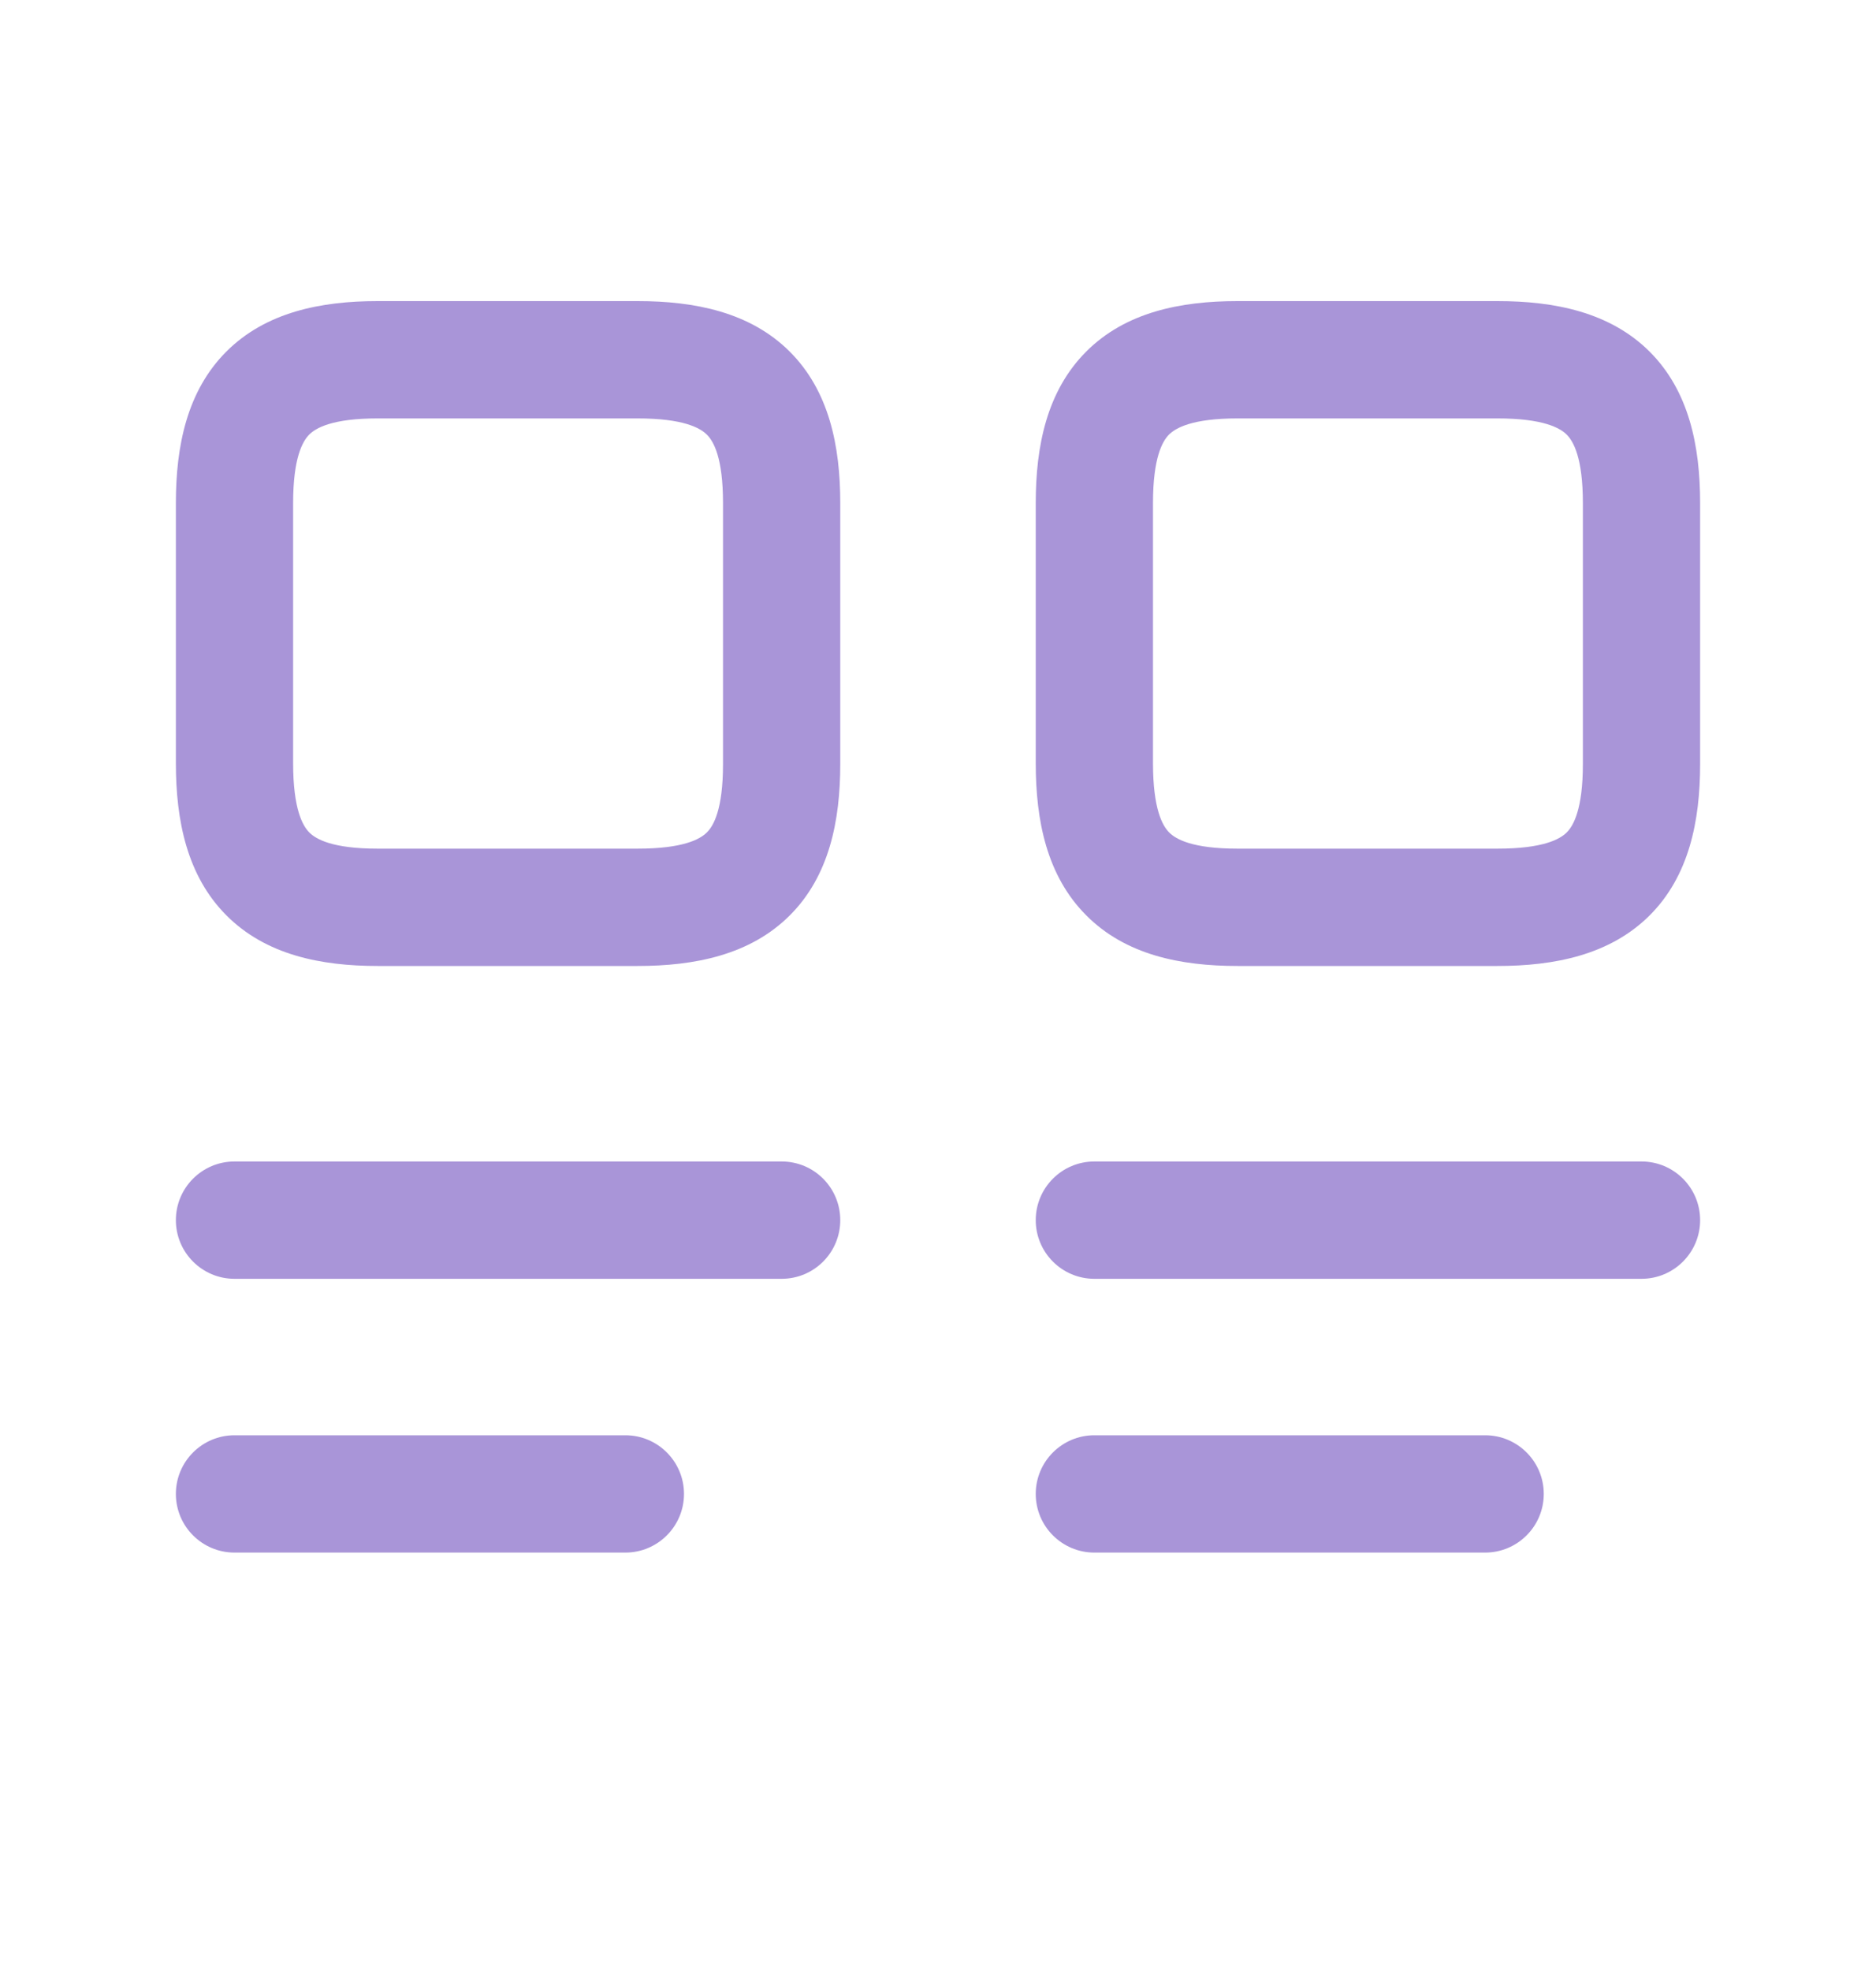<svg width="20" height="21" viewBox="0 0 20 21" fill="none" xmlns="http://www.w3.org/2000/svg">
<g id="icon_board_image">
<g id="Vector">
<path fill-rule="evenodd" clip-rule="evenodd" d="M1.875 13C1.875 12.655 2.155 12.375 2.5 12.375H8.333C8.679 12.375 8.958 12.655 8.958 13C8.958 13.345 8.679 13.625 8.333 13.625H2.5C2.155 13.625 1.875 13.345 1.875 13Z" fill="#A995D8"/>
<path fill-rule="evenodd" clip-rule="evenodd" d="M11.042 13C11.042 12.655 11.322 12.375 11.667 12.375H17.5C17.845 12.375 18.125 12.655 18.125 13C18.125 13.345 17.845 13.625 17.5 13.625H11.667C11.322 13.625 11.042 13.345 11.042 13Z" fill="#A995D8"/>
<path fill-rule="evenodd" clip-rule="evenodd" d="M1.875 15.917C1.875 15.572 2.155 15.292 2.5 15.292H6.667C7.012 15.292 7.292 15.572 7.292 15.917C7.292 16.262 7.012 16.542 6.667 16.542H2.5C2.155 16.542 1.875 16.262 1.875 15.917Z" fill="#A995D8"/>
<path fill-rule="evenodd" clip-rule="evenodd" d="M11.042 15.917C11.042 15.572 11.322 15.292 11.667 15.292H15.833C16.178 15.292 16.458 15.572 16.458 15.917C16.458 16.262 16.178 16.542 15.833 16.542H11.667C11.322 16.542 11.042 16.262 11.042 15.917Z" fill="#A995D8"/>
<path fill-rule="evenodd" clip-rule="evenodd" d="M2.413 3.746C2.833 3.326 3.42 3.208 4.026 3.208H6.797C7.408 3.208 7.997 3.326 8.418 3.745C8.84 4.165 8.958 4.753 8.958 5.36V8.14C8.958 8.747 8.84 9.335 8.418 9.755C7.997 10.174 7.408 10.292 6.797 10.292H4.026C3.42 10.292 2.832 10.174 2.412 9.751C1.993 9.33 1.875 8.741 1.875 8.131V5.36C1.875 4.753 1.993 4.166 2.413 3.746ZM3.297 4.63C3.226 4.701 3.125 4.878 3.125 5.36V8.131C3.125 8.619 3.226 8.798 3.298 8.87C3.369 8.941 3.544 9.042 4.026 9.042H6.797C7.285 9.042 7.464 8.941 7.536 8.869C7.608 8.798 7.708 8.622 7.708 8.14V5.36C7.708 4.878 7.608 4.702 7.536 4.631C7.464 4.559 7.285 4.458 6.797 4.458H4.026C3.544 4.458 3.368 4.559 3.297 4.63Z" fill="#A995D8"/>
<path fill-rule="evenodd" clip-rule="evenodd" d="M11.58 3.746C11.999 3.326 12.586 3.208 13.193 3.208H15.964C16.574 3.208 17.163 3.326 17.585 3.745C18.007 4.165 18.125 4.753 18.125 5.36V8.14C18.125 8.747 18.007 9.335 17.585 9.755C17.163 10.174 16.574 10.292 15.964 10.292H13.193C12.586 10.292 11.998 10.174 11.579 9.751C11.159 9.33 11.042 8.741 11.042 8.131V5.36C11.042 4.753 11.16 4.166 11.58 3.746ZM12.463 4.63C12.392 4.701 12.292 4.878 12.292 5.36V8.131C12.292 8.619 12.393 8.798 12.465 8.87C12.536 8.941 12.711 9.042 13.193 9.042H15.964C16.452 9.042 16.631 8.941 16.703 8.869C16.774 8.798 16.875 8.622 16.875 8.14V5.36C16.875 4.878 16.774 4.702 16.703 4.631C16.631 4.559 16.452 4.458 15.964 4.458H13.193C12.711 4.458 12.535 4.559 12.463 4.63Z" fill="#A995D8"/>
</g>
</g>
</svg>
